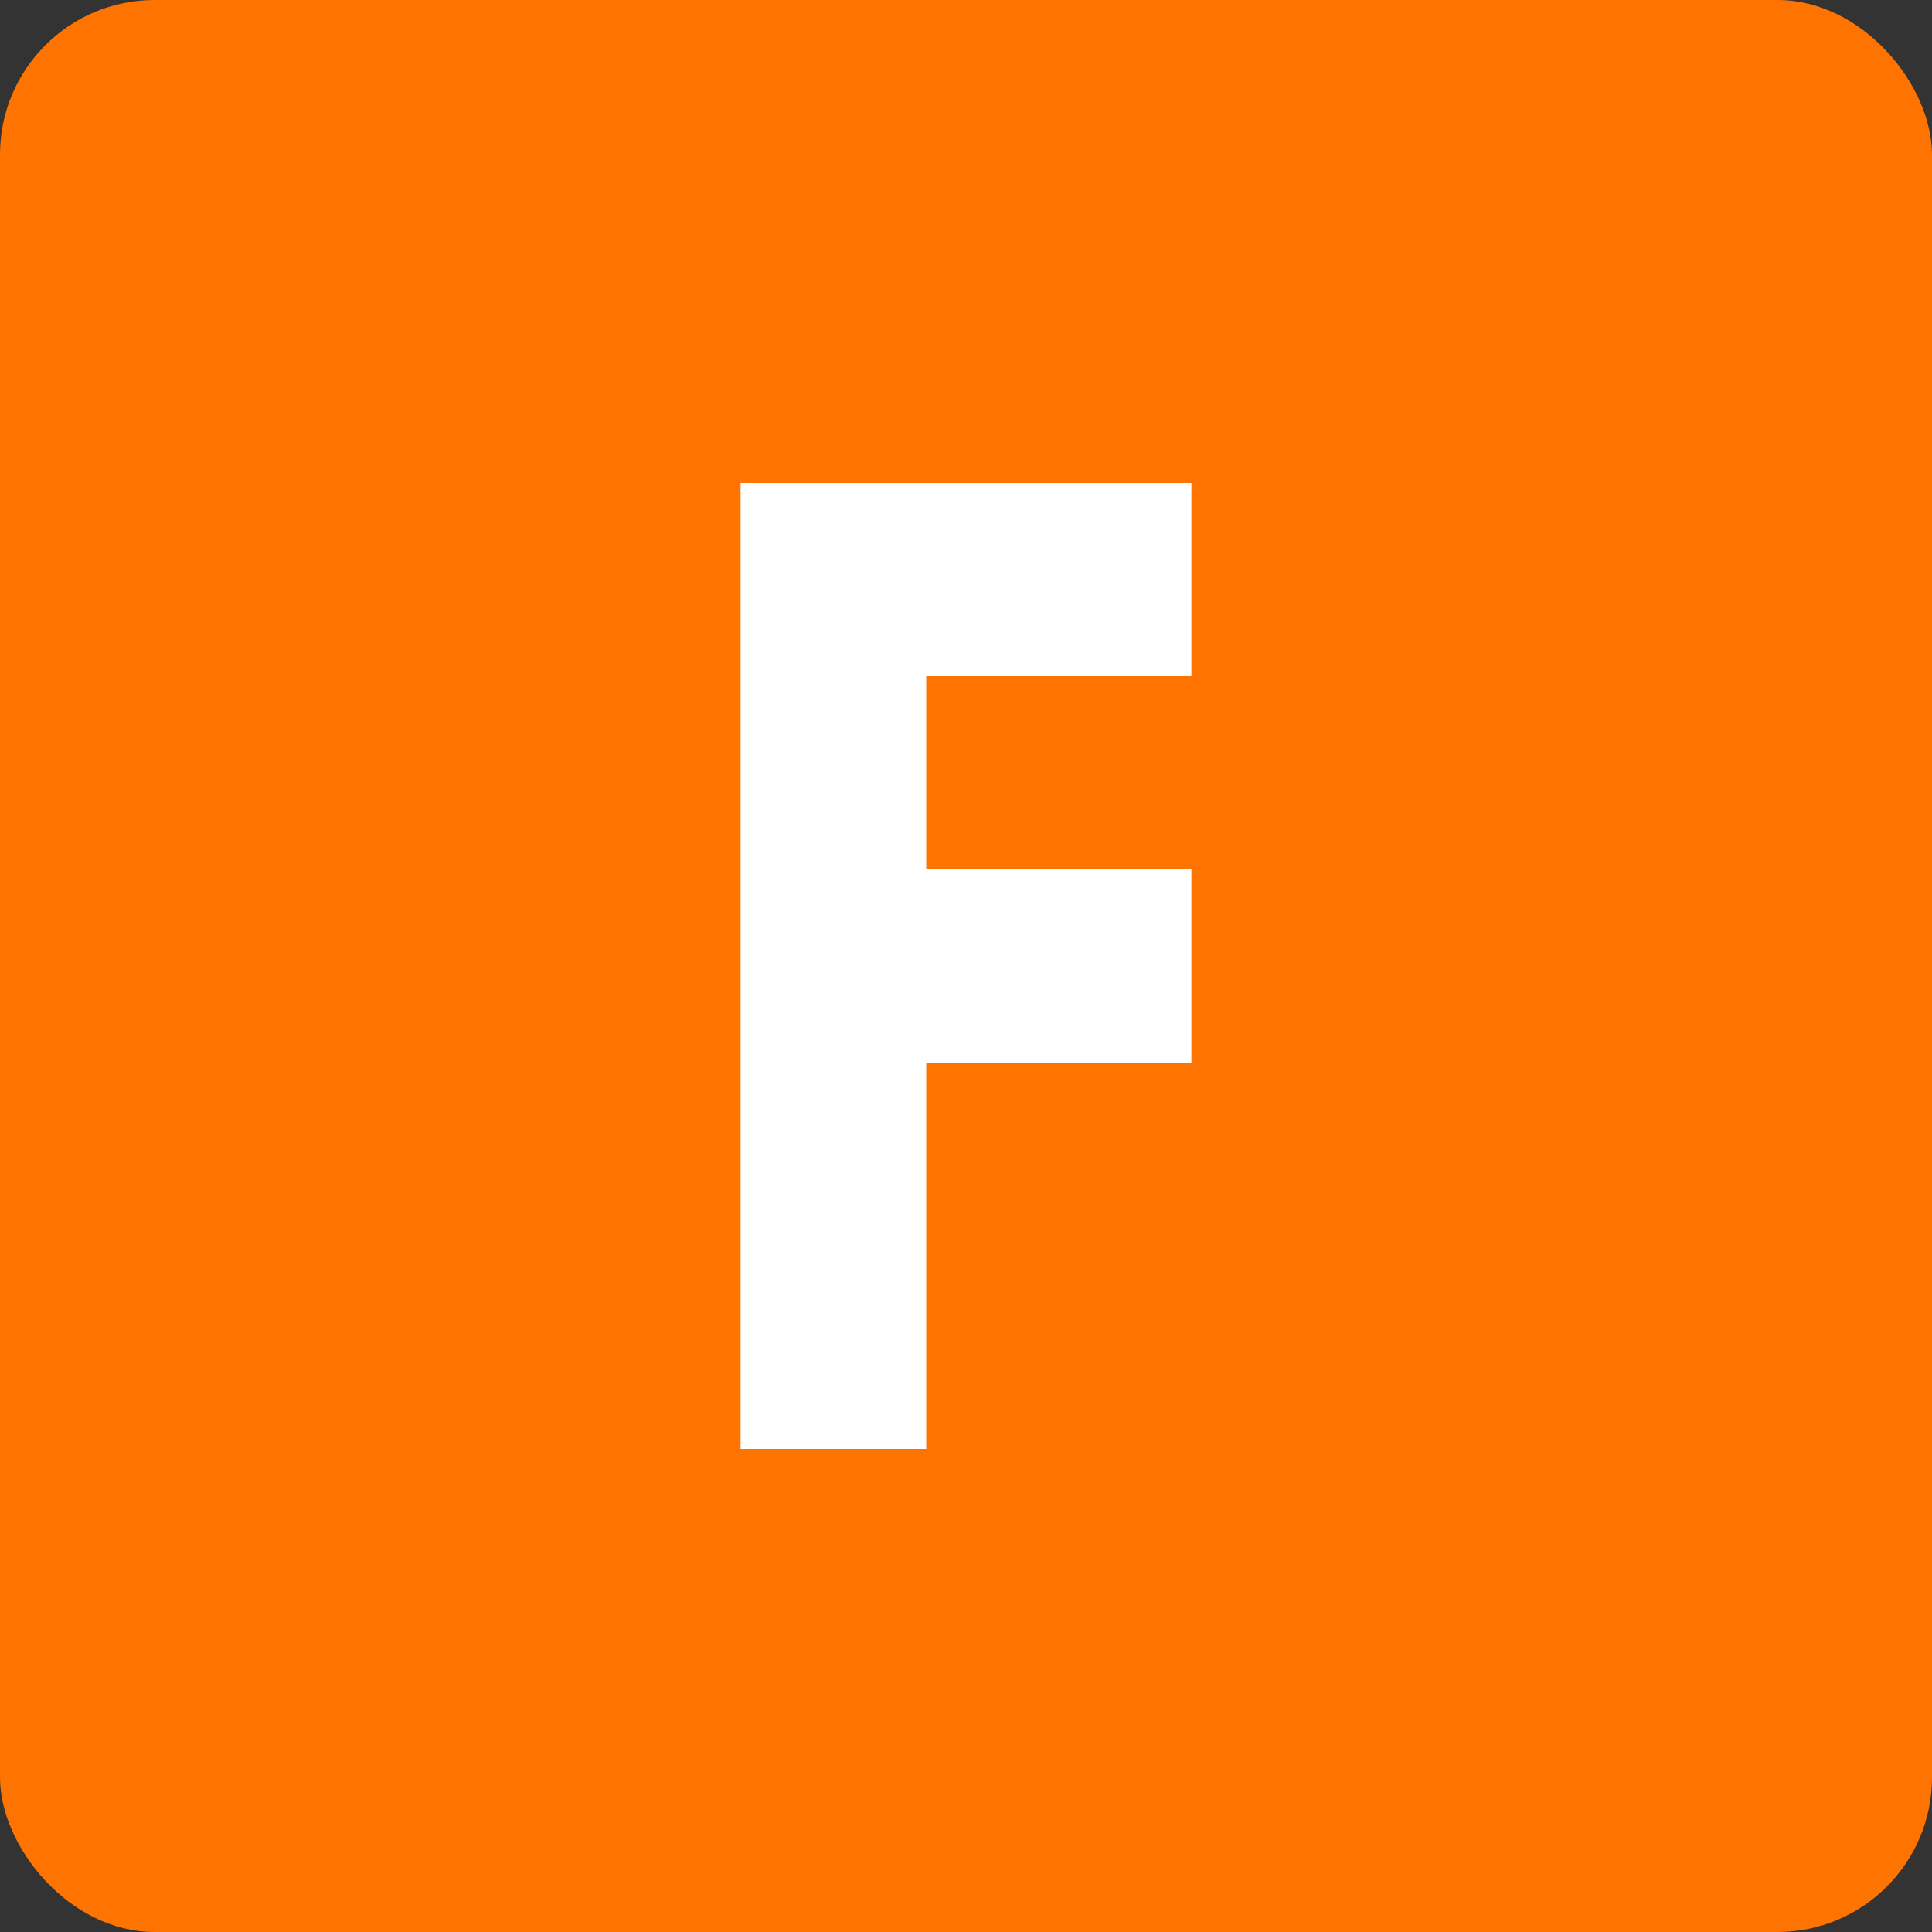 <svg xmlns="http://www.w3.org/2000/svg" width="60" height="60" viewBox="0 0 60 60">
  <rect x="0" y="0" width="60" height="60" fill="#333333" stroke="none"/>
  <g fill="none" fill-rule="evenodd">
    <rect width="60" height="60" fill="#FF7400" rx="4.8"/>
    <path fill="#FFF" d="M28.765,33 L28.765,45 L23,45 L23,15 L25.883,15 L37,15 L37,21 L28.765,21 L28.765,27 L37,27 L37,33 L28.765,33 Z"/>
  </g>
</svg>

